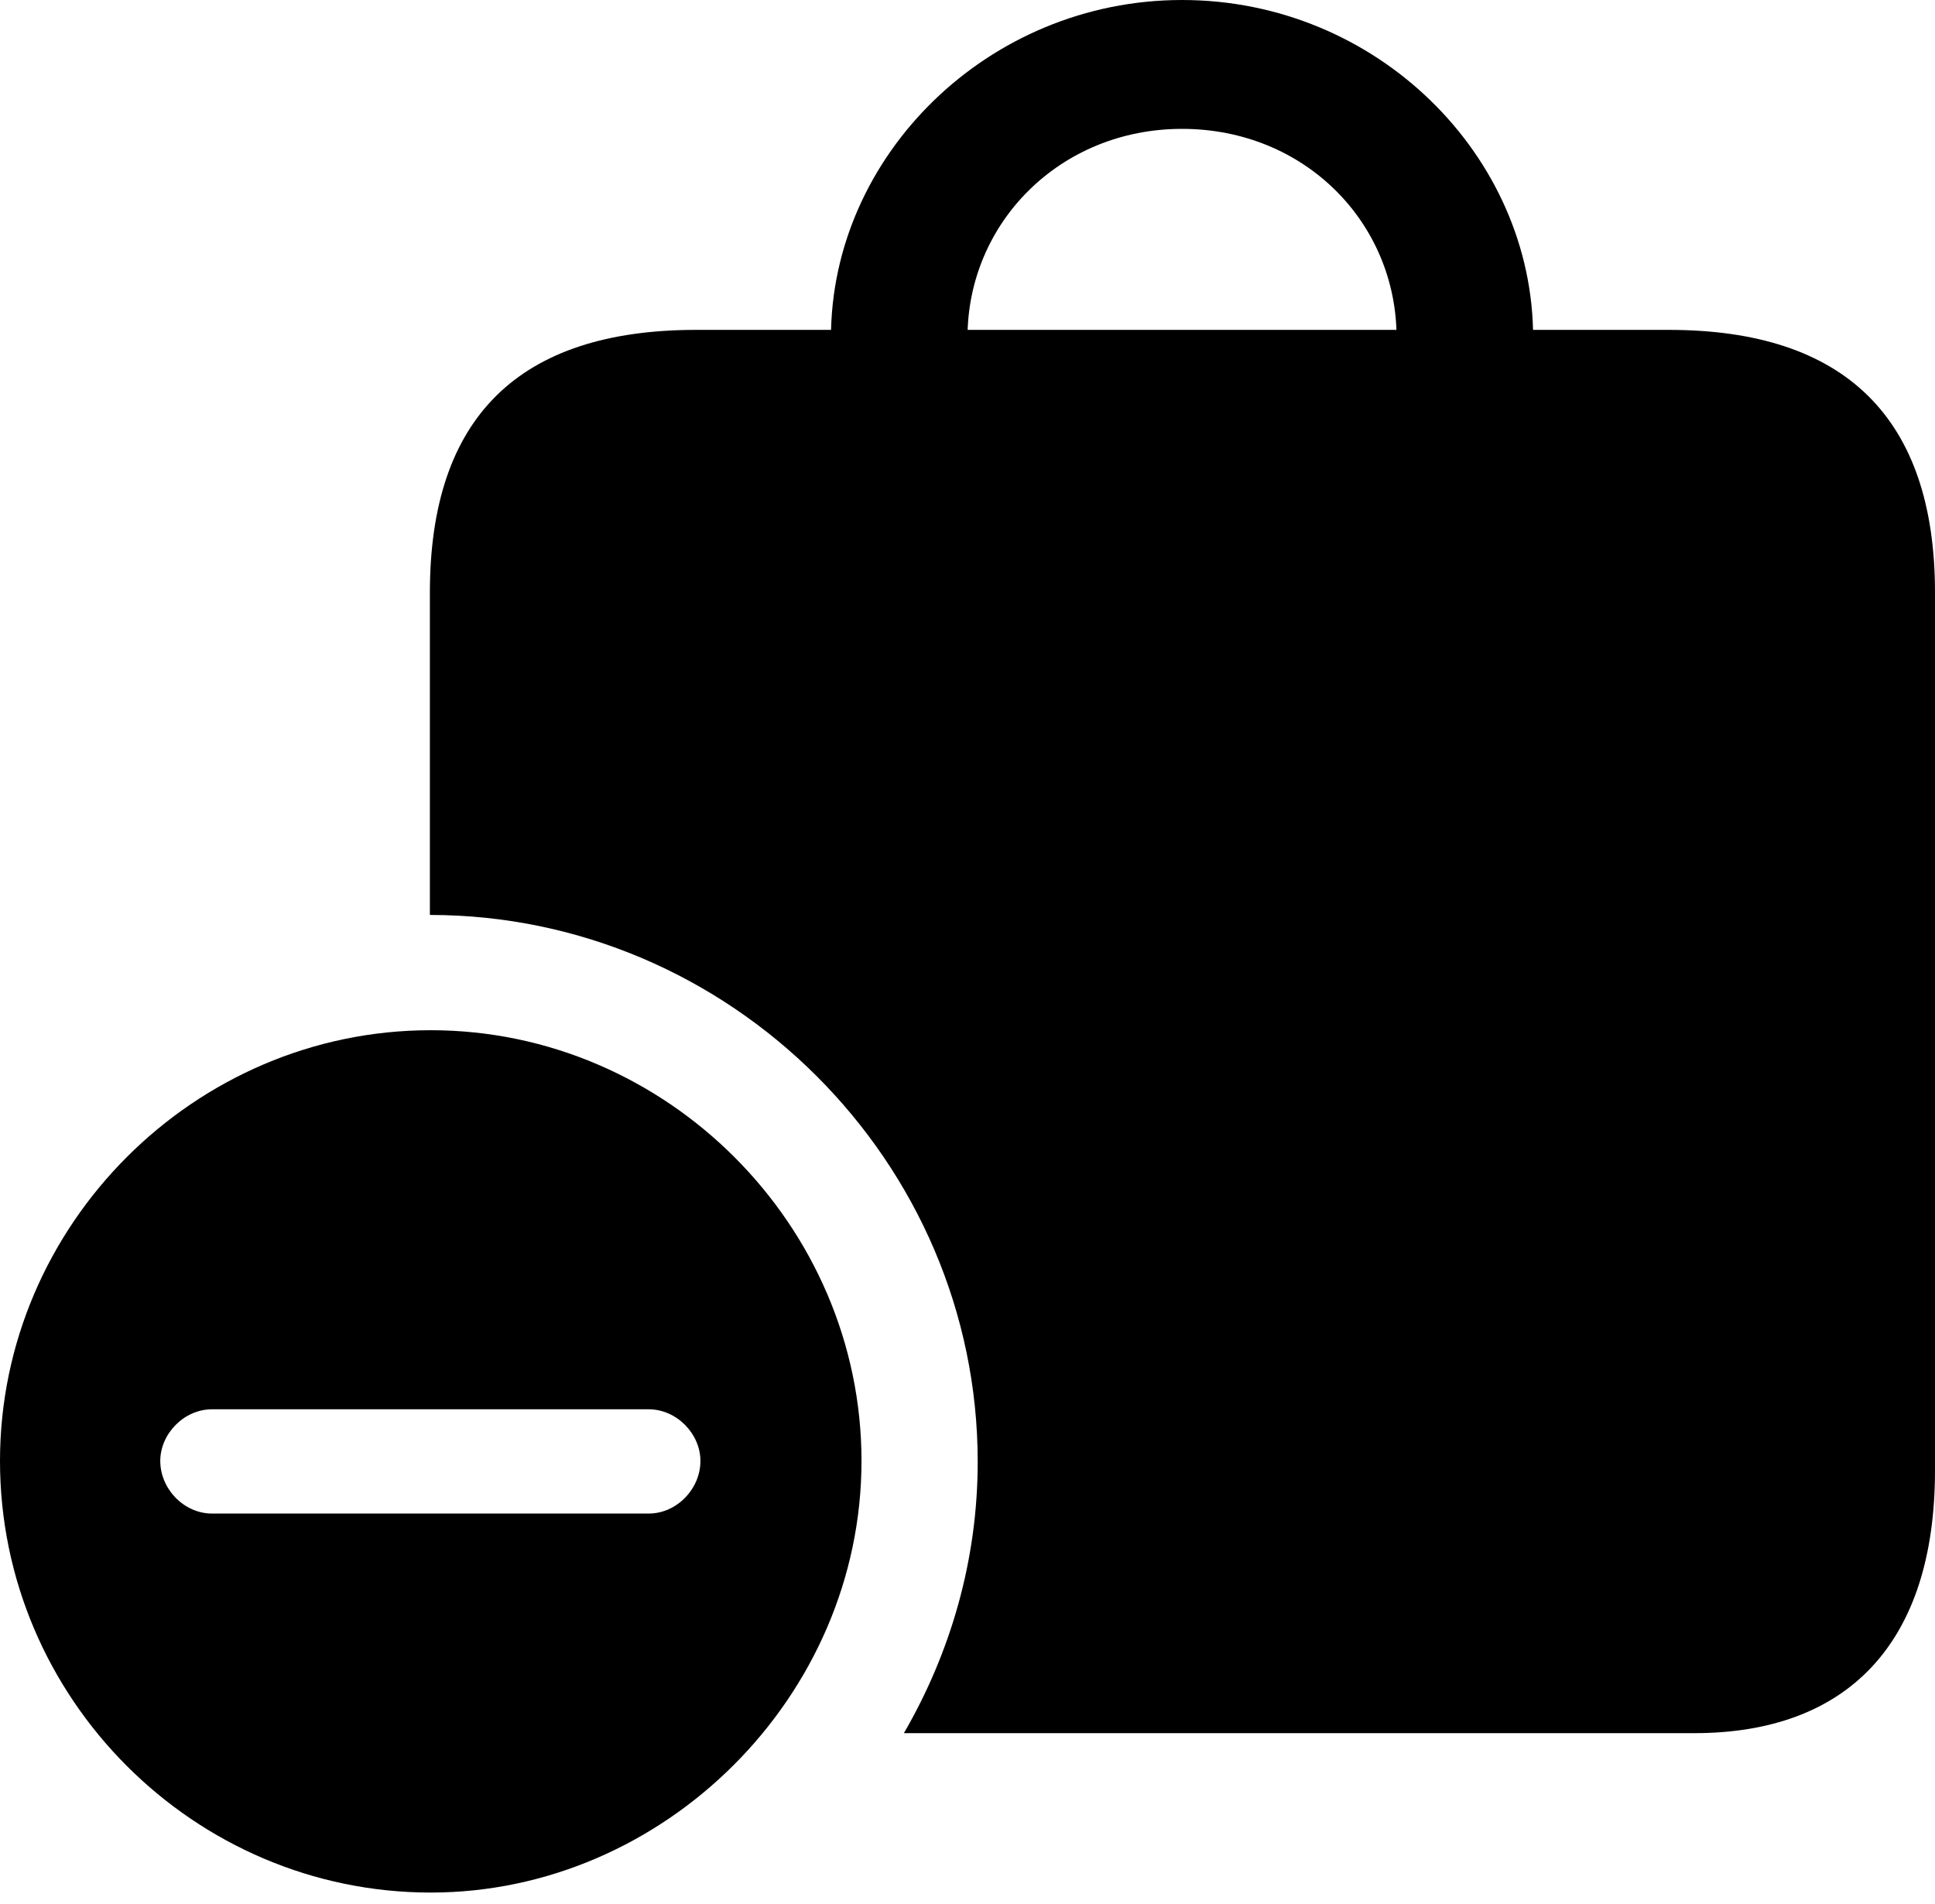 <?xml version="1.0" encoding="UTF-8"?>

<!--
  - Copyright (c) 2023. Compose Cupertino project and open source contributors.
  -
  -  Licensed under the Apache License, Version 2.0 (the "License");
  -  you may not use this file except in compliance with the License.
  -  You may obtain a copy of the License at
  -
  -      http://www.apache.org/licenses/LICENSE-2.0
  -
  -  Unless required by applicable law or agreed to in writing, software
  -  distributed under the License is distributed on an "AS IS" BASIS,
  -  WITHOUT WARRANTIES OR CONDITIONS OF ANY KIND, either express or implied.
  -  See the License for the specific language governing permissions and
  -  limitations under the License.
  -
  -->

<svg version="1.1" xmlns="http://www.w3.org/2000/svg" width="26.742" height="26.309">
 <g>
  <path d="M23.062 4.559L9.621 4.559C7.172 4.559 5.941 5.766 5.941 8.191L5.941 12.645C10.09 12.645 13.512 16.055 13.512 20.203C13.512 21.562 13.137 22.84 12.492 23.953L23.414 23.953C25.512 23.953 26.742 22.734 26.742 20.32L26.742 8.191C26.742 5.777 25.5 4.559 23.062 4.559ZM11.484 4.664L13.371 4.664C13.371 3.082 14.648 1.781 16.336 1.781C18.035 1.781 19.301 3.082 19.301 4.664L21.188 4.664C21.188 2.156 19.031 0 16.336 0C13.652 0 11.484 2.156 11.484 4.664Z" fill="#000000"/>
  <path d="M5.953 26.156C9.176 26.156 11.906 23.449 11.906 20.191C11.906 16.934 9.211 14.238 5.953 14.238C2.684 14.238 0 16.934 0 20.191C0 23.473 2.684 26.156 5.953 26.156Z M2.93 20.918C2.543 20.918 2.215 20.578 2.215 20.191C2.215 19.816 2.543 19.477 2.93 19.477L8.965 19.477C9.352 19.477 9.68 19.816 9.68 20.191C9.68 20.578 9.352 20.918 8.965 20.918Z"/>
 </g>c
</svg>
